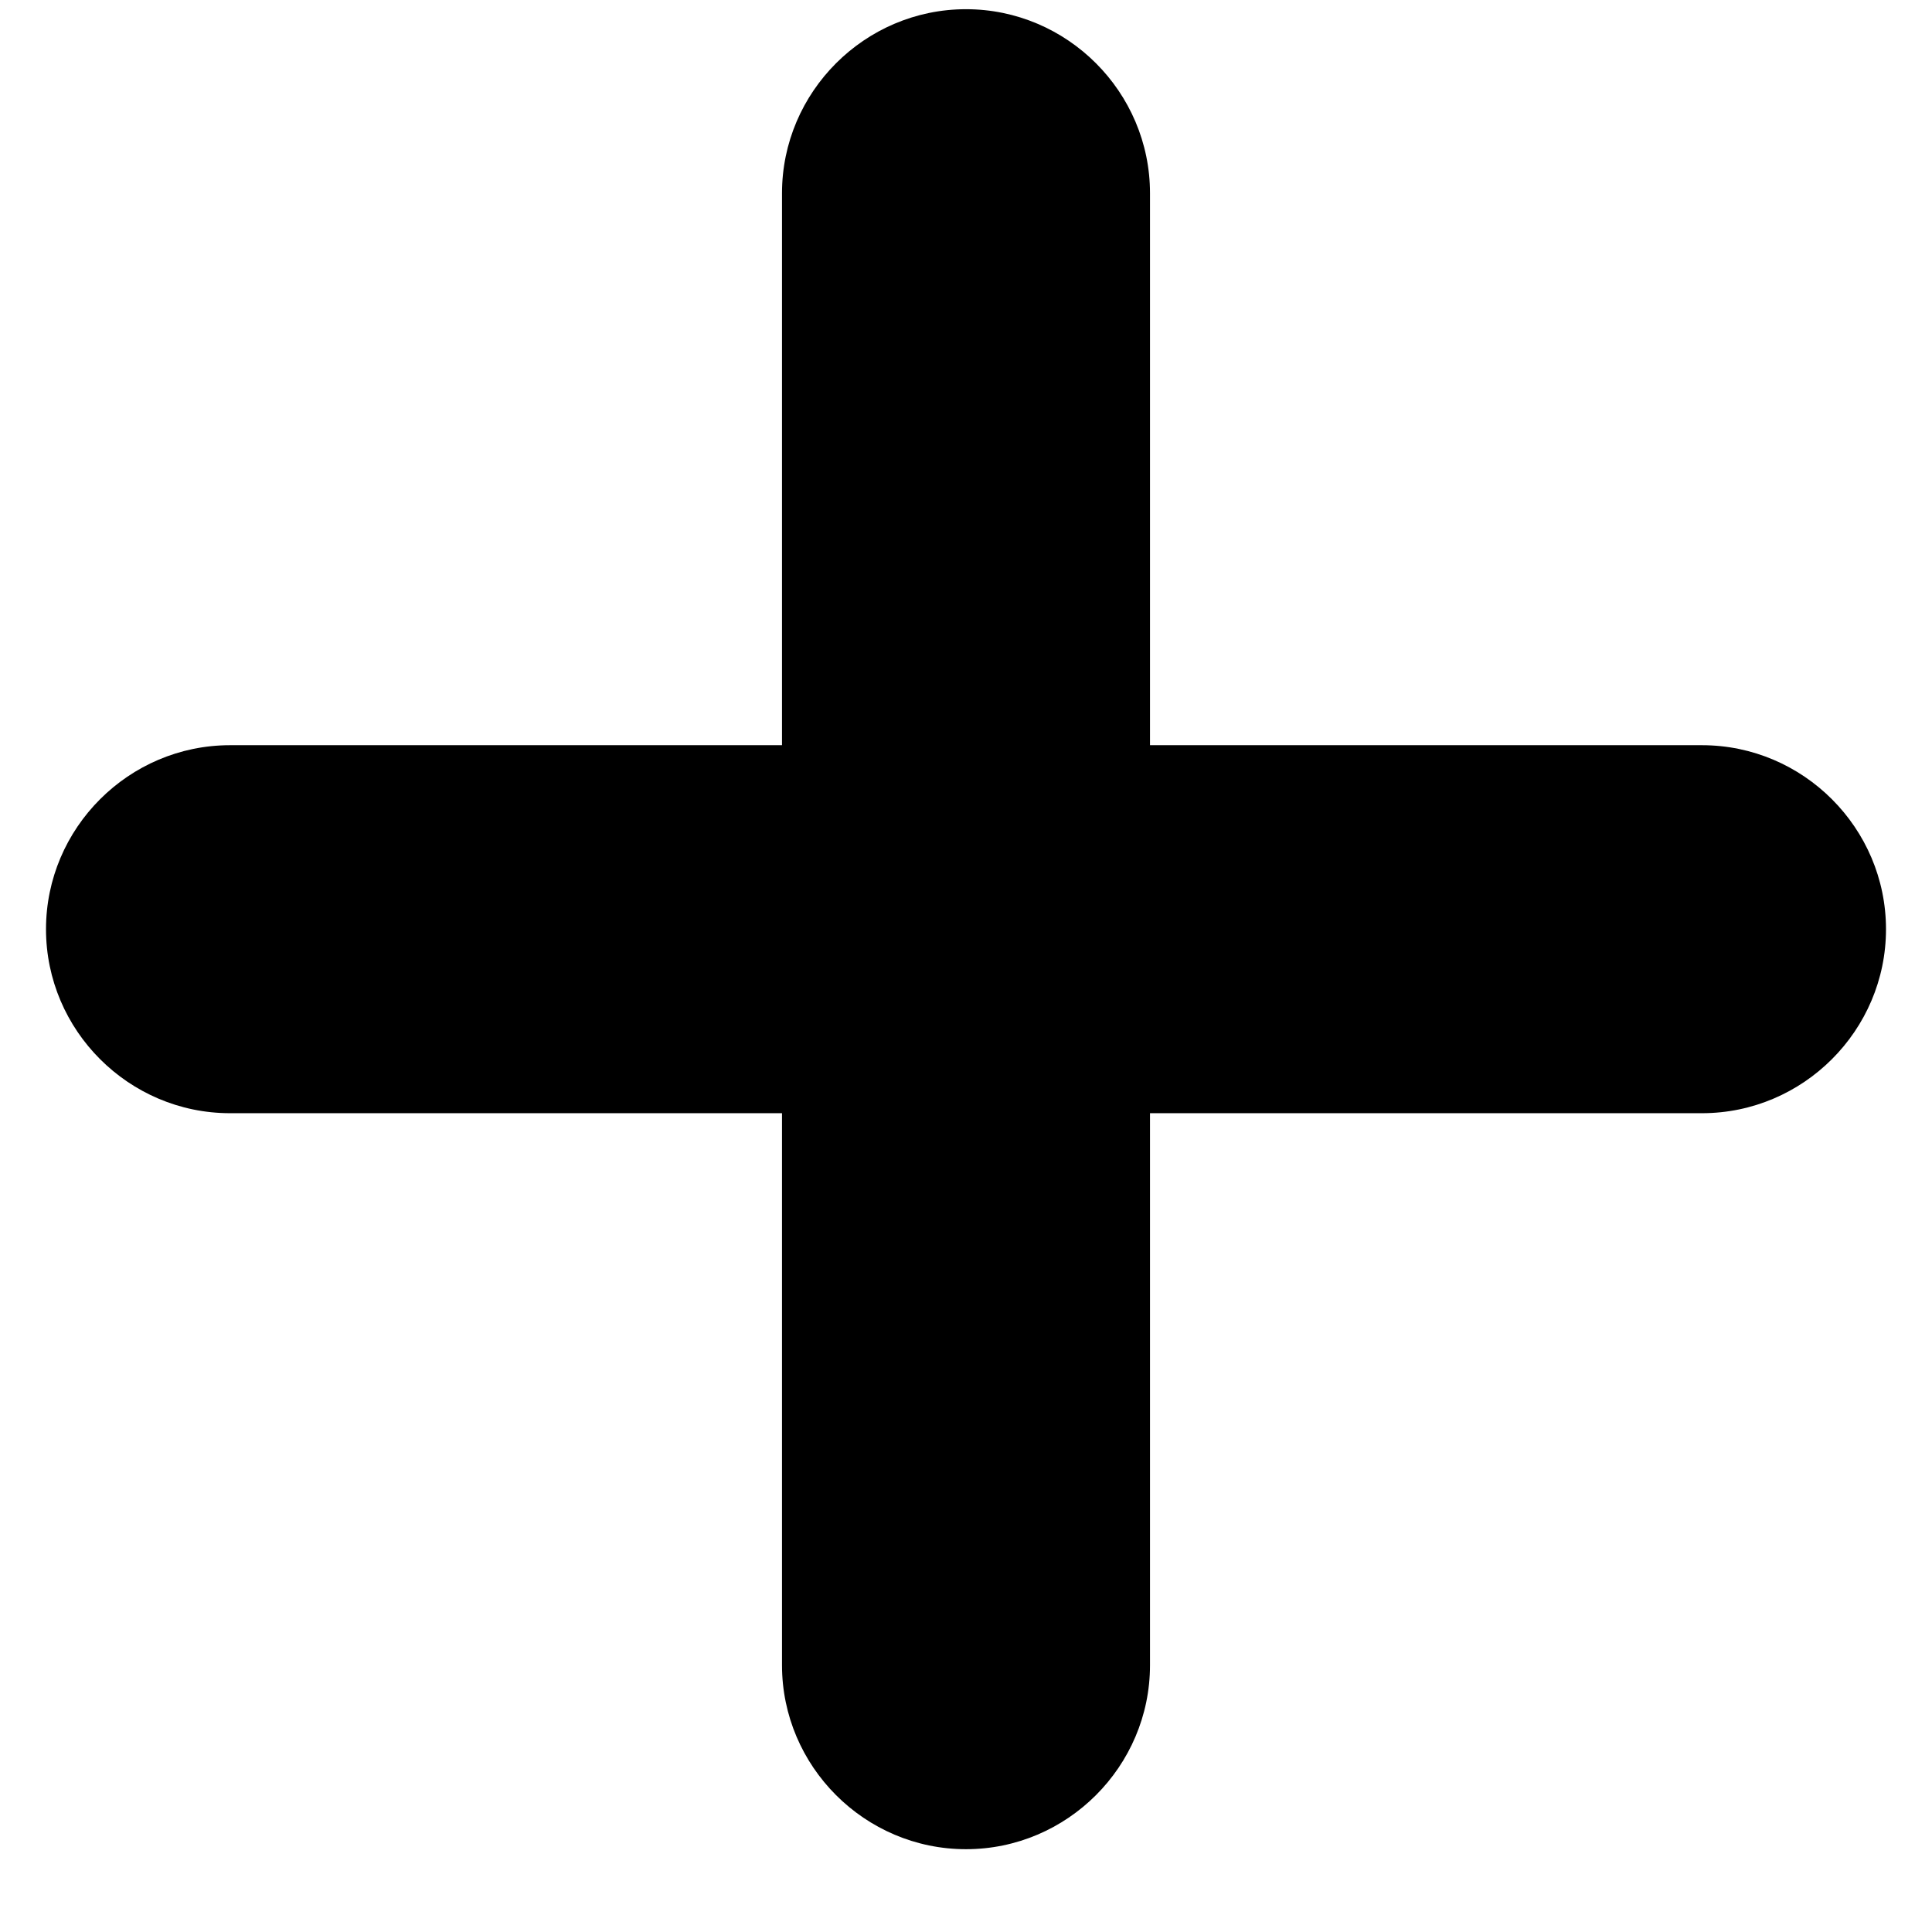 <svg xmlns="http://www.w3.org/2000/svg" viewBox="0 0 21 21"><path d="M8.5 18.1v-6h-6c-1.1 0-2-.9-2-2s.9-2 2-2h6v-6c0-1.1.9-2 2-2s2 .9 2 2v6h6c1.1 0 2 .9 2 2s-.9 2-2 2h-6v6c0 1.1-.9 2-2 2s-2-.9-2-2z"/></svg>